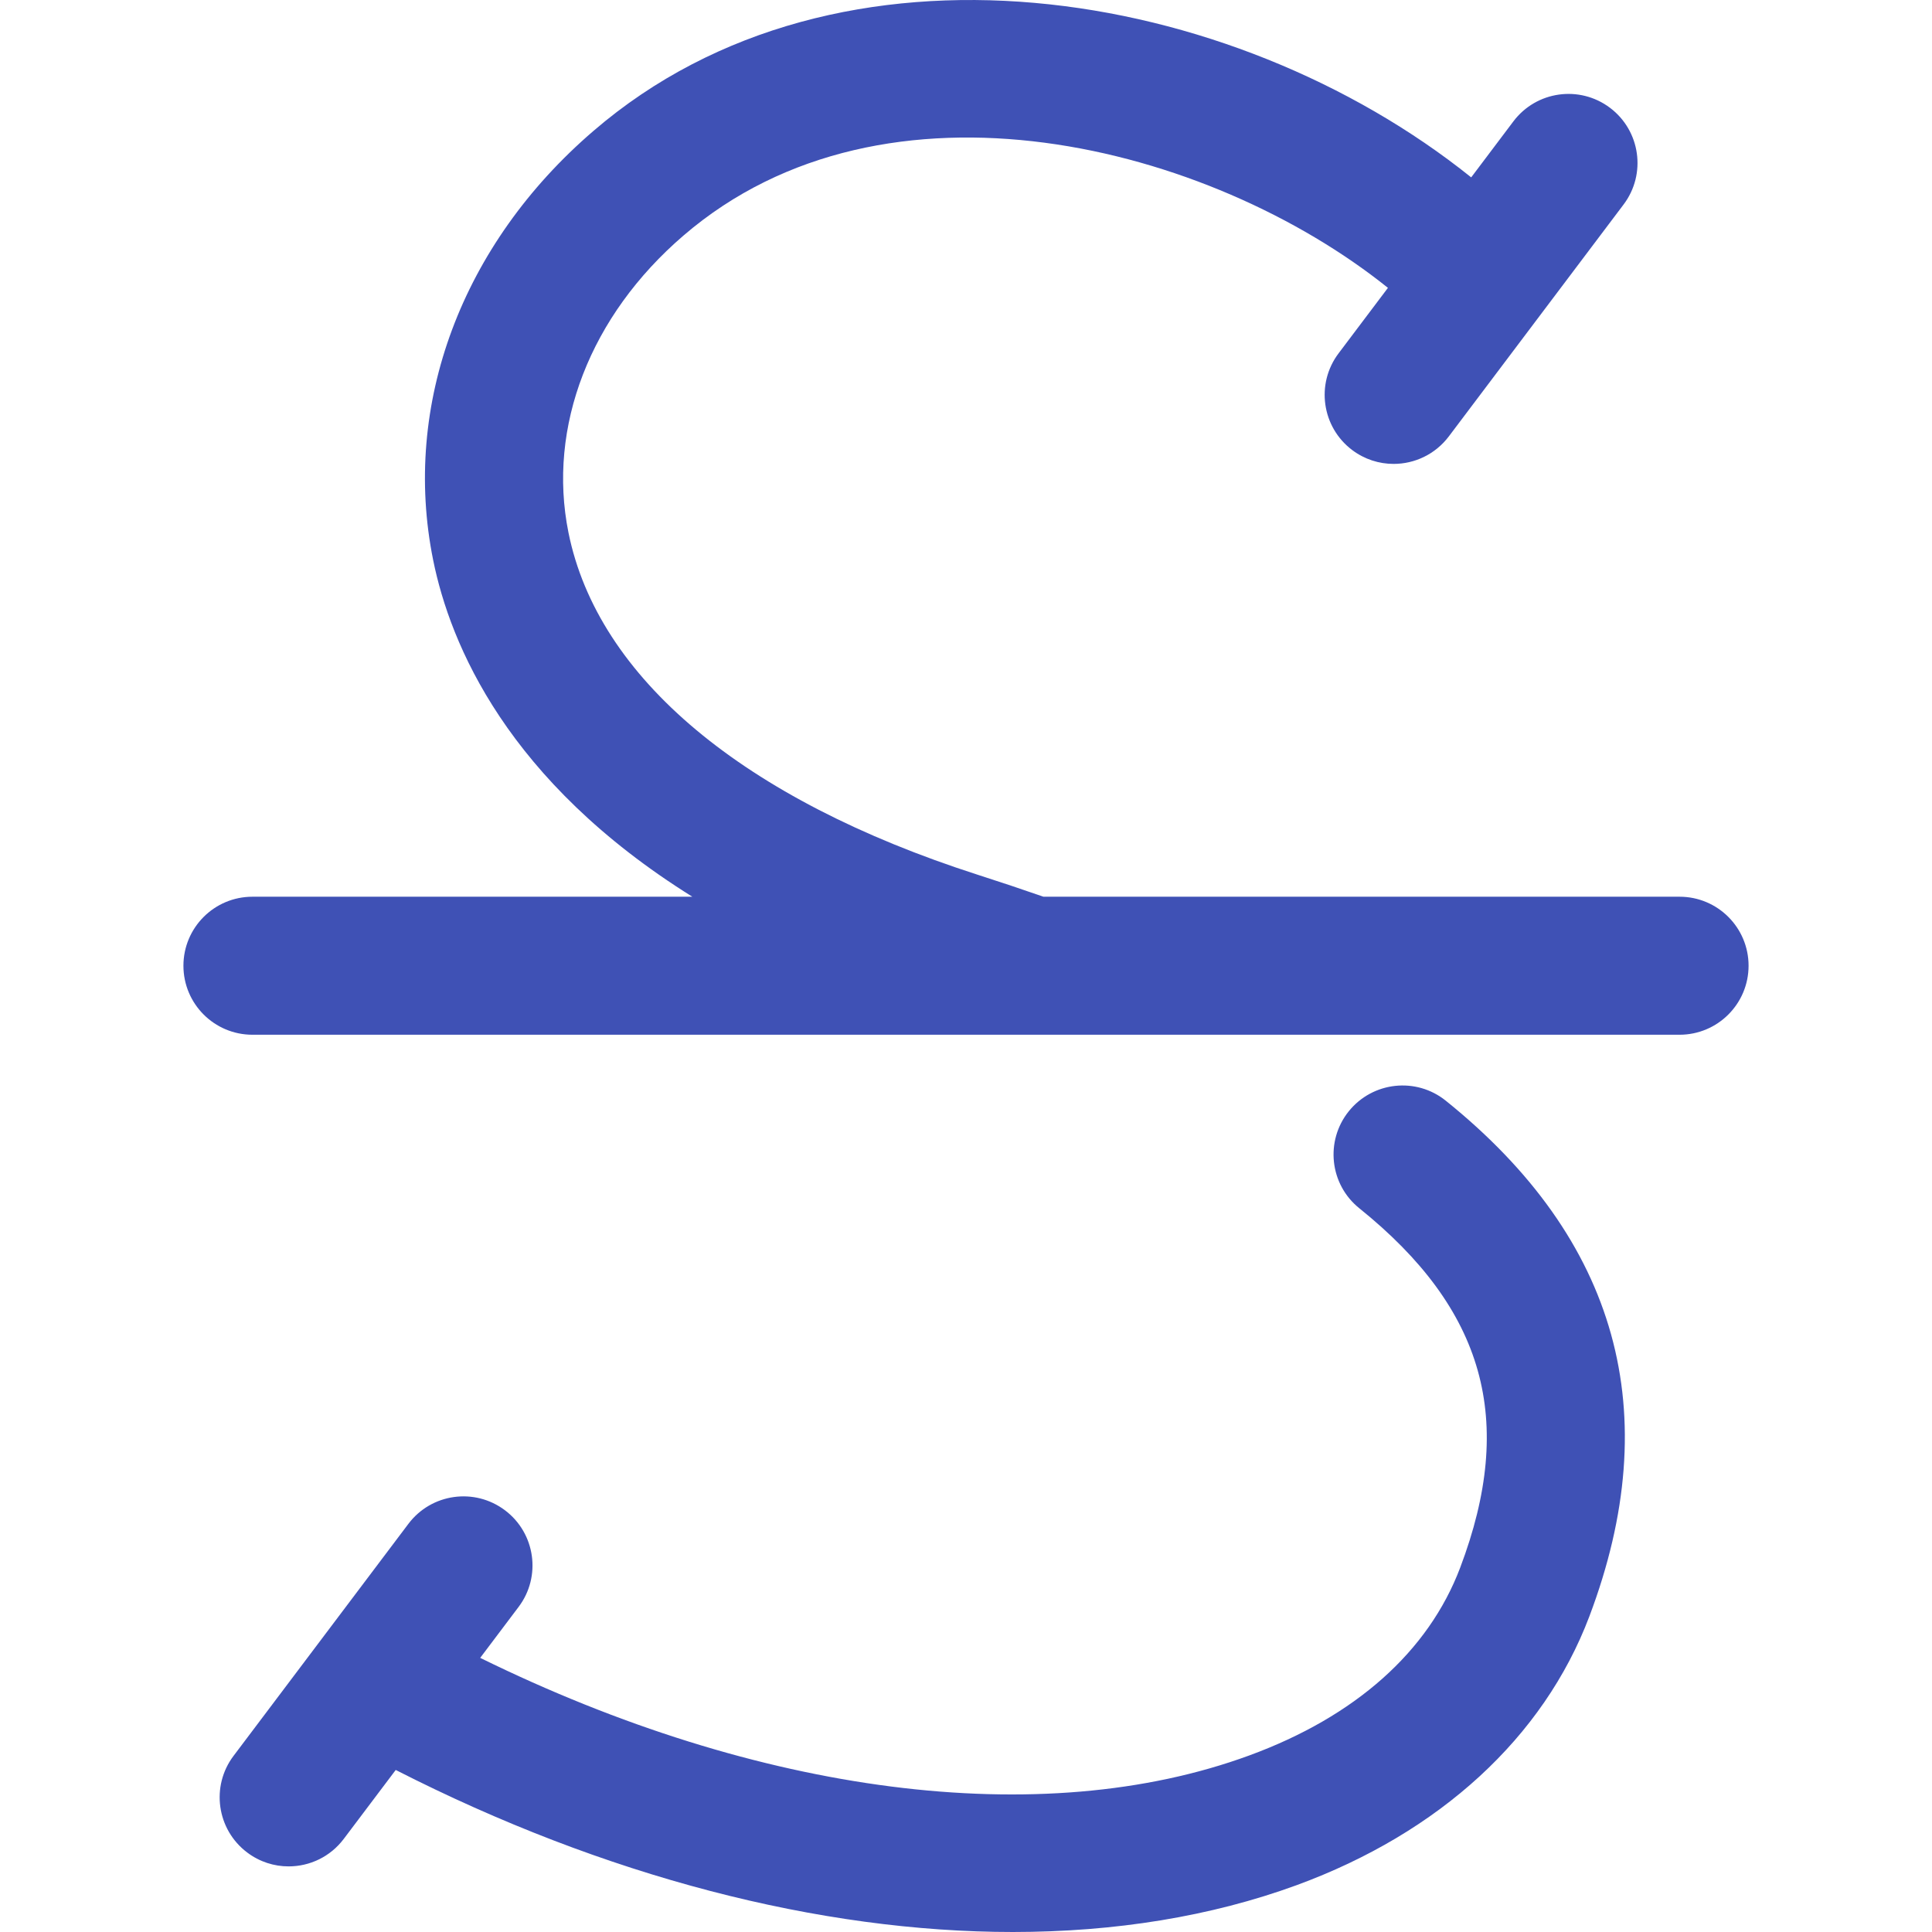 <!-- icon666.com - MILLIONS vector ICONS FREE --><svg version="1.1" id="Capa_1" xmlns="http://www.w3.org/2000/svg" xmlns:xlink="http://www.w3.org/1999/xlink" x="0px" y="0px" viewBox="0 0 512.005 512.005" style="enable-background:new 0 0 512.005 512.005;" xml:space="preserve"><g><g><g><path d="M383.168,291.715c-7.856-6.34-19.368-5.092-25.718,2.774c-6.331,7.876-5.092,19.388,2.784,25.718 c33.268,26.778,41.52,56.152,26.729,95.255c-8.421,22.231-27.759,39.449-55.935,49.772 c-54.988,20.165-129.978,10.386-203.77-25.876l10.178-13.504c6.083-8.054,4.458-19.527-3.596-25.599 c-8.074-6.093-19.536-4.488-25.619,3.596l-23.242,30.842c-0.12,0.162-0.249,0.315-0.364,0.483l-22.719,30.148 c-6.083,8.054-4.458,19.527,3.596,25.599c3.299,2.497,7.153,3.695,10.997,3.695c5.548,0,11.026-2.516,14.623-7.301l13.758-18.253 c55.406,28.26,112.369,42.941,163.576,42.941c27.016-0.01,52.437-4.092,75.184-12.413c37.894-13.899,65.435-39.182,77.551-71.181 C441.599,374.428,428.809,328.44,383.168,291.715z" fill="#000000" style="fill: rgb(63, 81, 181);"></path><path d="M445.106,237.643h-168.58c-5.646-1.965-11.465-3.915-17.462-5.835c-62.136-19.982-100.635-52.17-108.411-90.648 c-5.657-28.047,5.726-57.47,30.474-78.73c53.612-46.116,139.366-24.124,186.692,13.855l-13.083,17.362 c-6.083,8.064-4.458,19.536,3.596,25.609c3.299,2.487,7.153,3.685,10.997,3.685c5.548,0,11.016-2.516,14.623-7.282l46.325-61.472 c6.083-8.064,4.458-19.536-3.596-25.609c-8.074-6.083-19.536-4.478-25.619,3.596l-11.177,14.832 C326.423-3.887,222.347-21.311,157.27,34.699c-34.922,29.998-50.803,72.509-42.481,113.712 c4.521,22.361,19.667,58.65,68.689,89.232H66.899c-10.105,0-18.288,8.193-18.288,18.288s8.183,18.288,18.288,18.288h378.197 c10.105,0,18.298-8.193,18.298-18.288C463.394,245.836,455.211,237.643,445.106,237.643z" fill="#000000" style="fill: rgb(63, 81, 181);"></path></g></g></g></svg>
